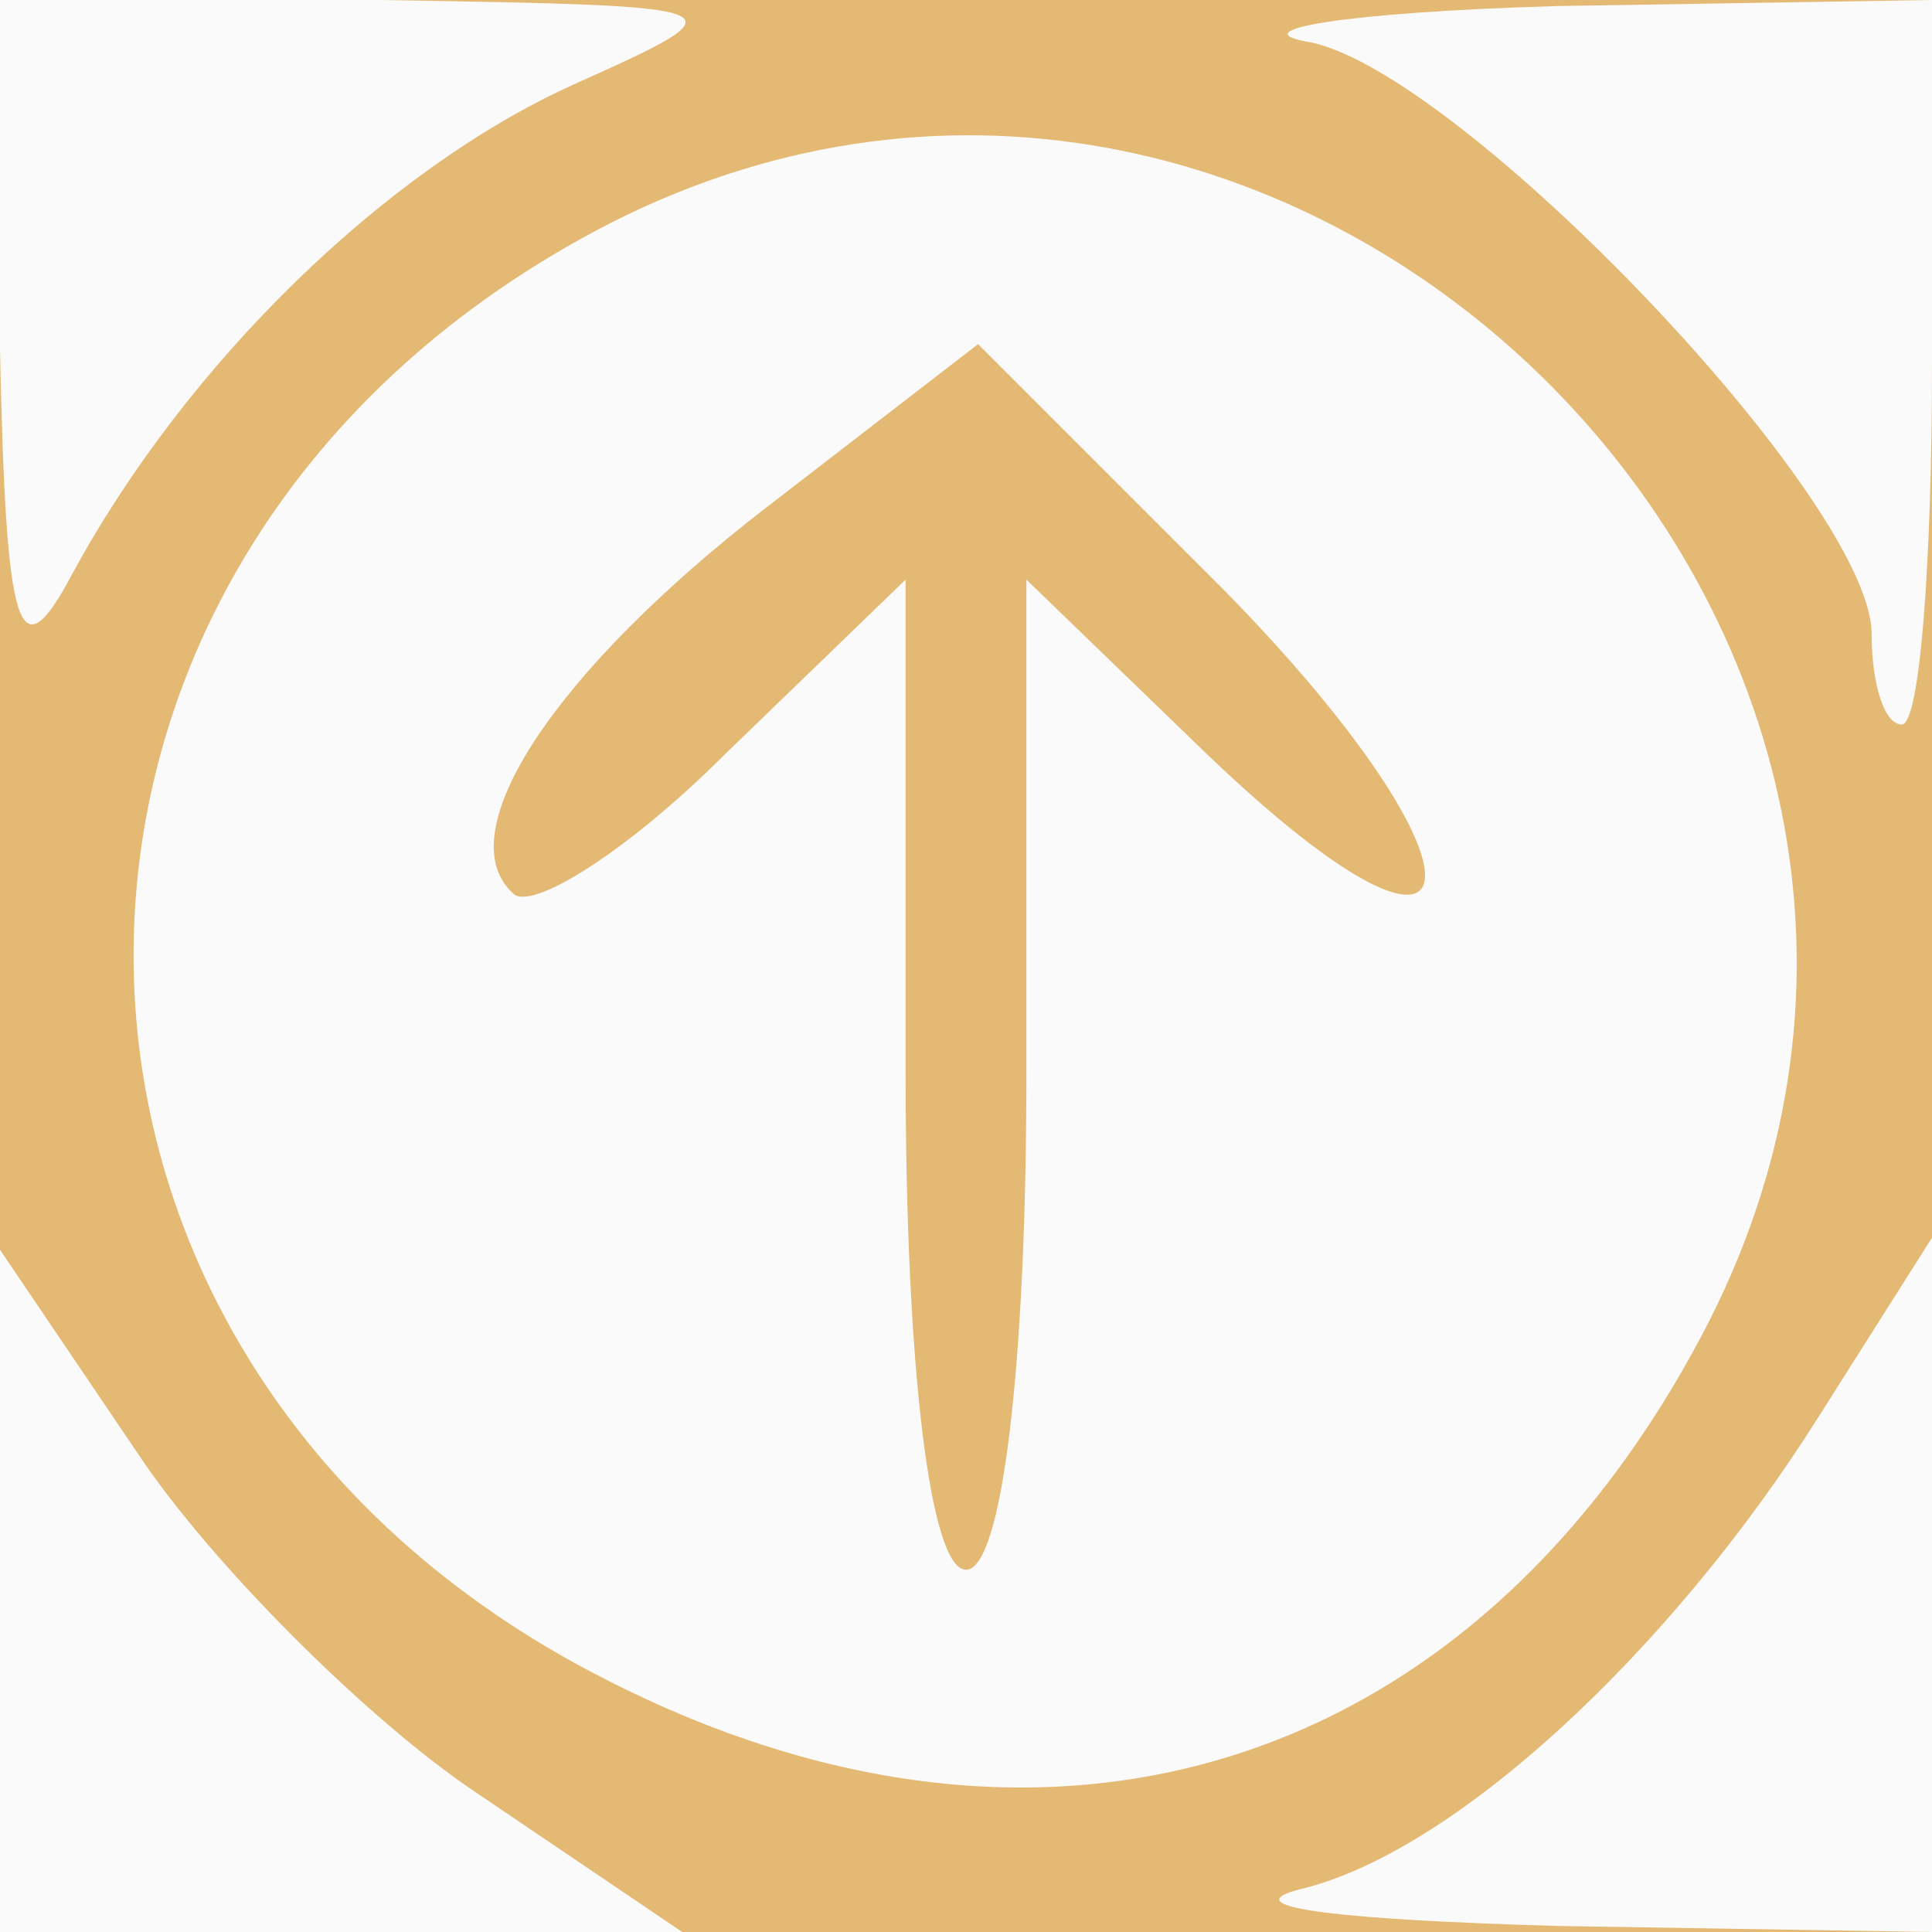 <!DOCTYPE svg PUBLIC "-//W3C//DTD SVG 20010904//EN" "http://www.w3.org/TR/2001/REC-SVG-20010904/DTD/svg10.dtd">
<svg version="1.0" xmlns="http://www.w3.org/2000/svg" width="32px" height="32px" viewBox="0 0 320 320" preserveAspectRatio="xMidYMid meet">
<rect x="0" y="0" width="320" height="320" fill="#333333" stroke="none"/>
<g id="layer101" fill="#e3b973" stroke="none">
 <path d="M0 160 l0 -160 160 0 160 0 0 160 0 160 -160 0 -160 0 0 -160z"/>
 </g>
<g id="layer102" fill="#fafafa" stroke="none">
 <path d="M0 264 l0 -57 23 34 c12 18 38 44 56 56 l34 23 -57 0 -56 0 0 -56z"/>
 <path d="M215 313 c26 -6 62 -40 86 -78 l19 -30 0 58 0 57 -62 -1 c-35 -1 -54 -3 -43 -6z"/>
 <path d="M100 278 c-104 -53 -104 -187 1 -241 114 -58 240 68 182 182 -38 74 -109 97 -183 59z m70 -100 l0 -82 30 29 c46 44 49 20 3 -27 l-41 -41 -35 27 c-35 27 -53 54 -42 64 3 3 19 -7 35 -23 l30 -29 0 82 c0 48 4 82 10 82 6 0 10 -34 10 -82z"/>
 <path d="M310 105 c0 -22 -68 -93 -93 -98 -12 -2 6 -5 41 -6 l62 -1 0 60 c0 33 -2 60 -5 60 -3 0 -5 -7 -5 -15z"/>
 <path d="M0 58 l0 -58 63 0 c60 1 61 1 32 14 -31 14 -64 46 -83 81 -9 17 -11 10 -12 -37z"/>
 </g>

</svg>